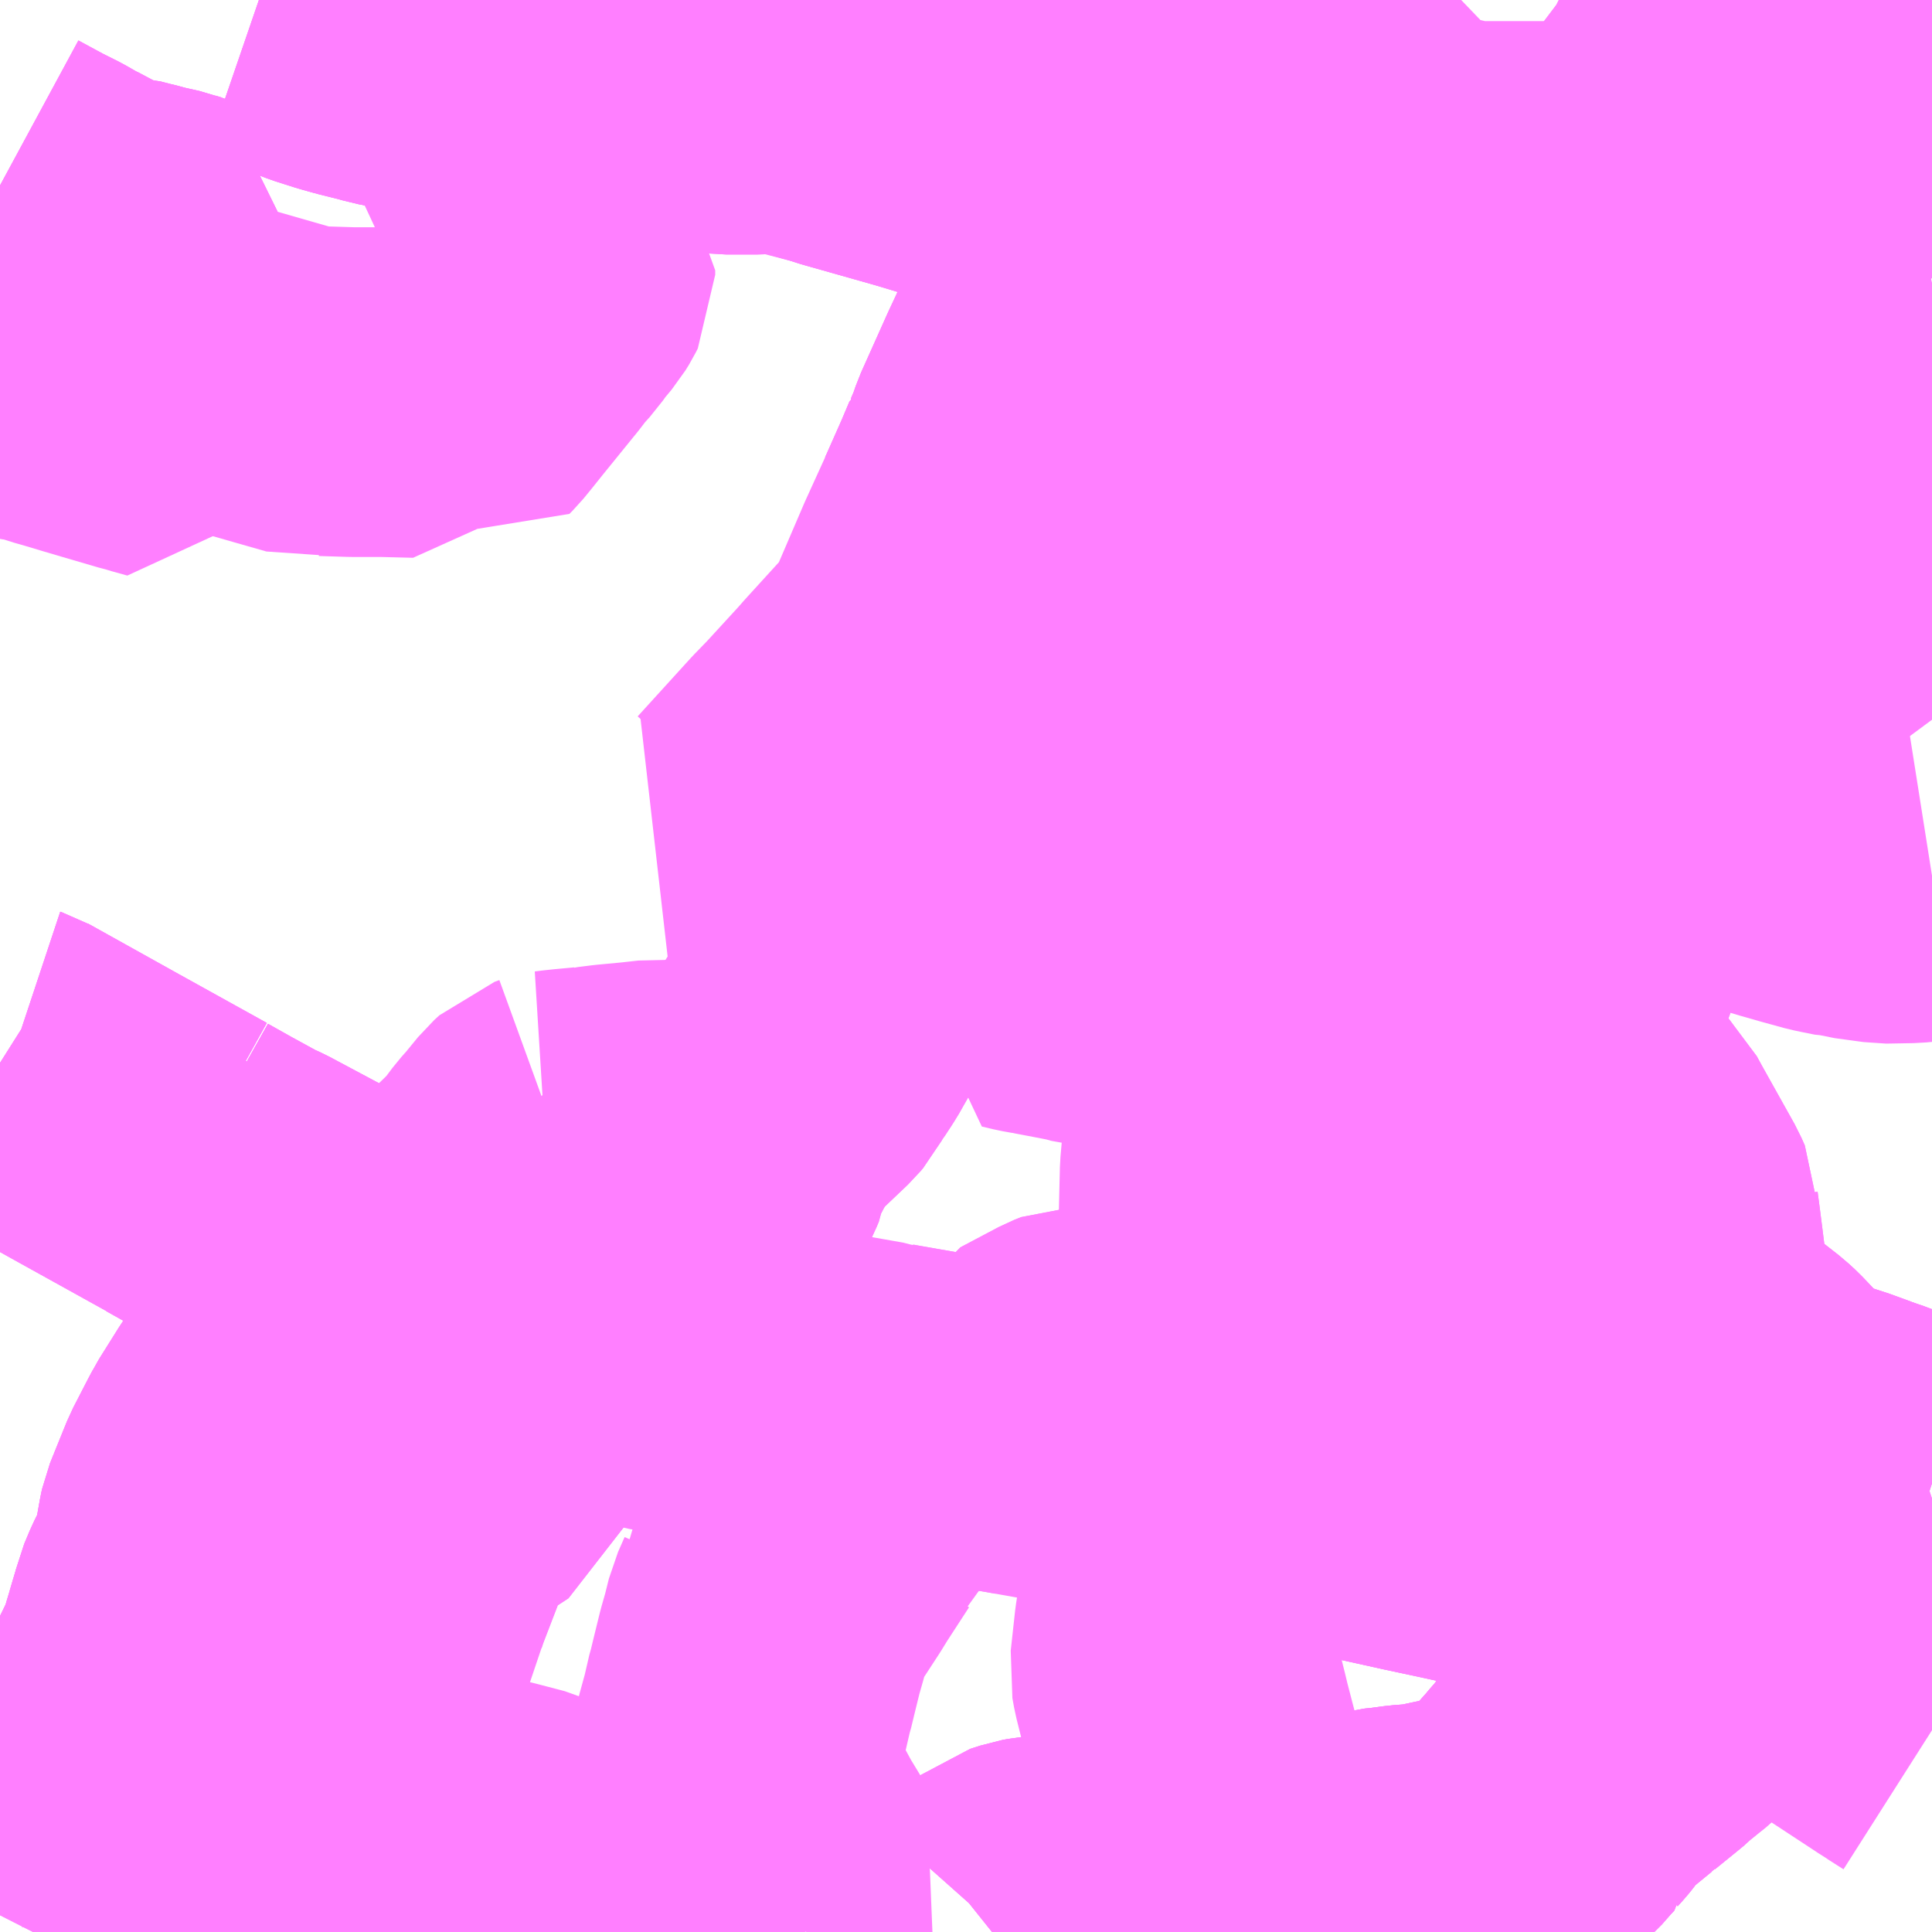 <?xml version="1.0" encoding="UTF-8"?>
<svg  xmlns="http://www.w3.org/2000/svg" xmlns:xlink="http://www.w3.org/1999/xlink" xmlns:go="http://purl.org/svgmap/profile" property="N07_001,N07_002,N07_003,N07_004,N07_005,N07_006,N07_007" viewBox="13702.148 -3673.828 4.395 4.395" go:dataArea="13702.1484375 -3673.828125 4.39453125 4.39453125" >
<globalCoordinateSystem srsName="http://purl.org/crs/84" transform="matrix(100.0,0.0,0.0,-100.0,0.0,0.0)" />
<defs>
 <g id="p0" >
  <circle cx="0.0" cy="0.0" r="3" stroke="green" stroke-width="0.75" vector-effect="non-scaling-stroke" />
 </g>
</defs>
<g fill="none" fill-rule="evenodd" stroke="#FF00FF" stroke-width="0.75" opacity="0.5" vector-effect="non-scaling-stroke" stroke-linejoin="bevel" >
<path content="1,JR東海バス（株）,北陸ドリーム名古屋号,1.5,1.5,1.5," xlink:title="1" d="M13705.694,-3673.828L13705.696,-3673.827L13705.737,-3673.796L13705.775,-3673.77L13705.796,-3673.754L13705.808,-3673.745L13705.837,-3673.723L13705.863,-3673.706L13705.891,-3673.684L13705.926,-3673.659L13705.931,-3673.655L13705.945,-3673.644L13705.964,-3673.63L13706.052,-3673.563L13706.095,-3673.532L13706.164,-3673.48L13706.231,-3673.428L13706.242,-3673.42L13706.33,-3673.356L13706.342,-3673.348L13706.382,-3673.318L13706.442,-3673.271L13706.472,-3673.248L13706.503,-3673.225L13706.54,-3673.199L13706.543,-3673.197"/>
<path content="1,加越能鉄道（株）,高岡駅前～富山空港,7.0,7.0,7.0," xlink:title="1" d="M13702.148,-3671.41L13702.167,-3671.398L13702.17,-3671.397L13702.362,-3671.29L13702.371,-3671.285L13702.573,-3671.173L13702.574,-3671.173L13702.574,-3671.172L13702.631,-3671.14L13702.695,-3671.105L13702.701,-3671.102L13702.721,-3671.093L13702.794,-3671.054L13702.871,-3671.013L13702.879,-3671.009L13702.908,-3670.995L13702.97,-3670.962L13702.975,-3670.959L13702.98,-3670.957L13703.024,-3670.937L13703.078,-3670.912L13703.099,-3670.903L13703.233,-3670.851L13703.295,-3670.827L13703.351,-3670.808L13703.357,-3670.806L13703.363,-3670.804L13703.368,-3670.802L13703.374,-3670.8L13703.412,-3670.787L13703.549,-3670.745L13703.609,-3670.729L13703.646,-3670.719L13703.806,-3670.69L13703.847,-3670.683L13703.995,-3670.657L13704.137,-3670.632L13704.14,-3670.631L13704.144,-3670.631L13704.148,-3670.63L13704.152,-3670.629L13704.162,-3670.627L13704.477,-3670.572L13704.488,-3670.57L13704.778,-3670.518L13704.785,-3670.516L13704.791,-3670.515L13704.877,-3670.499L13704.899,-3670.495L13704.913,-3670.493L13704.955,-3670.485L13704.977,-3670.482L13704.98,-3670.481L13704.982,-3670.48L13705.033,-3670.47L13705.09,-3670.459L13705.15,-3670.447L13705.235,-3670.428L13705.375,-3670.397L13705.473,-3670.376L13705.554,-3670.358L13705.737,-3670.316L13705.75,-3670.312L13705.755,-3670.311L13705.761,-3670.309L13705.767,-3670.308L13705.77,-3670.307L13705.803,-3670.299L13705.844,-3670.288L13705.848,-3670.287L13705.876,-3670.277L13705.923,-3670.261L13705.969,-3670.241L13706.043,-3670.21L13706.106,-3670.179L13706.145,-3670.154L13706.15,-3670.15L13706.155,-3670.147L13706.16,-3670.144L13706.164,-3670.141L13706.218,-3670.106L13706.246,-3670.088L13706.334,-3670.029L13706.388,-3669.993L13706.487,-3669.928L13706.493,-3669.924L13706.498,-3669.921L13706.506,-3669.916L13706.51,-3669.913L13706.543,-3669.892"/>
<path content="1,富山地方鉄道（株）,高岡駅前10,18.5,14.5,14.5," xlink:title="1" d="M13705.694,-3673.828L13705.696,-3673.827L13705.737,-3673.796L13705.775,-3673.77L13705.796,-3673.754L13705.808,-3673.745L13705.837,-3673.723L13705.863,-3673.706L13705.891,-3673.684L13705.926,-3673.659L13705.931,-3673.655L13705.945,-3673.644L13705.964,-3673.63L13706.052,-3673.563L13706.095,-3673.532L13706.164,-3673.48L13706.231,-3673.428L13706.242,-3673.42L13706.33,-3673.356L13706.342,-3673.348L13706.382,-3673.318L13706.442,-3673.271L13706.472,-3673.248L13706.503,-3673.225L13706.54,-3673.199L13706.543,-3673.197"/>
<path content="1,海王交通（株）,小杉路線（新湊・大島・小杉線）,4.0,4.0,4.0," xlink:title="1" d="M13706.543,-3673.689L13706.468,-3673.647L13706.461,-3673.644L13706.408,-3673.615L13706.384,-3673.6L13706.342,-3673.579L13706.312,-3673.561L13706.205,-3673.503L13706.179,-3673.487L13706.164,-3673.48L13706.163,-3673.48L13706.231,-3673.428L13706.242,-3673.42L13706.33,-3673.356L13706.342,-3673.348L13706.382,-3673.318L13706.442,-3673.271L13706.472,-3673.248L13706.503,-3673.225L13706.54,-3673.199L13706.543,-3673.197M13706.543,-3673.185L13706.535,-3673.183L13706.516,-3673.177L13706.493,-3673.169L13706.464,-3673.161L13706.361,-3673.131L13706.344,-3673.127L13706.279,-3673.109L13706.252,-3673.1L13706.221,-3673.09L13706.17,-3673.073L13706.167,-3673.072L13706.154,-3673.067L13706.117,-3673.054L13706.112,-3673.052L13706.106,-3673.05L13706.102,-3673.048L13706.082,-3673.042L13706.064,-3673.032L13706.038,-3673.006L13706.026,-3672.992L13706.019,-3672.974L13706.013,-3672.941L13706.01,-3672.923L13706.005,-3672.894L13706.003,-3672.885L13705.992,-3672.82L13705.987,-3672.807L13706.057,-3672.771L13706.079,-3672.759L13706.105,-3672.745L13706.191,-3672.699L13706.201,-3672.693L13706.239,-3672.674L13706.265,-3672.66L13706.273,-3672.655L13706.289,-3672.647L13706.381,-3672.598L13706.384,-3672.596L13706.461,-3672.555L13706.465,-3672.553L13706.475,-3672.548L13706.501,-3672.534L13706.528,-3672.519L13706.543,-3672.512"/>
<path content="3,加越能鉄道（株）,イオンモール高岡・済生会病院・泉ヶ丘方面,49.0,52.5,52.5," xlink:title="3" d="M13702.148,-3671.41L13702.167,-3671.398L13702.17,-3671.397L13702.362,-3671.29L13702.371,-3671.285L13702.573,-3671.173L13702.574,-3671.173L13702.574,-3671.172L13702.631,-3671.14L13702.695,-3671.105L13702.701,-3671.102L13702.721,-3671.093L13702.794,-3671.054L13702.871,-3671.013L13702.879,-3671.009L13702.908,-3670.995L13702.97,-3670.962L13702.918,-3670.881L13702.908,-3670.867L13702.901,-3670.851L13702.89,-3670.822L13702.871,-3670.783L13702.855,-3670.755L13702.79,-3670.68L13702.782,-3670.67L13702.759,-3670.64L13702.743,-3670.619L13702.736,-3670.609L13702.691,-3670.537L13702.69,-3670.535L13702.681,-3670.518L13702.648,-3670.454L13702.618,-3670.38L13702.61,-3670.36L13702.608,-3670.351L13702.6,-3670.306L13702.598,-3670.3L13702.596,-3670.26L13702.589,-3670.251L13702.582,-3670.238L13702.576,-3670.23L13702.562,-3670.202L13702.549,-3670.171L13702.545,-3670.154L13702.543,-3670.148L13702.537,-3670.128L13702.524,-3670.084L13702.516,-3670.056L13702.514,-3670.051L13702.512,-3670.044L13702.499,-3670.016L13702.48,-3669.977L13702.444,-3669.898L13702.435,-3669.88L13702.421,-3669.849L13702.383,-3669.77L13702.374,-3669.75L13702.372,-3669.746L13702.357,-3669.714L13702.355,-3669.712L13702.344,-3669.691L13702.341,-3669.683L13702.316,-3669.632L13702.314,-3669.626L13702.312,-3669.625L13702.302,-3669.604L13702.282,-3669.558L13702.25,-3669.491L13702.25,-3669.491L13702.221,-3669.434"/>
<path content="3,加越能鉄道（株）,イオンモール高岡・済生会病院・泉ヶ丘方面,49.0,52.5,52.5," xlink:title="3" d="M13702.148,-3673.406L13702.209,-3673.373L13702.249,-3673.353L13702.282,-3673.334L13702.287,-3673.332L13702.351,-3673.298L13702.357,-3673.295L13702.361,-3673.293L13702.412,-3673.28L13702.416,-3673.28L13702.418,-3673.28L13702.445,-3673.273L13702.462,-3673.269L13702.475,-3673.265L13702.493,-3673.261L13702.52,-3673.255L13702.528,-3673.252L13702.541,-3673.248L13702.522,-3673.197L13702.466,-3673.046L13702.556,-3673.022"/>
<path content="3,加越能鉄道（株）,中田町各線,4.8,4.5,4.5," xlink:title="3" d="M13704.404,-3669.434L13704.409,-3669.438L13704.415,-3669.443L13704.423,-3669.452L13704.449,-3669.477L13704.468,-3669.492L13704.487,-3669.498L13704.496,-3669.501L13704.507,-3669.503L13704.579,-3669.51L13704.607,-3669.511L13704.639,-3669.514L13704.64,-3669.514L13704.656,-3669.517L13704.695,-3669.522L13704.711,-3669.521L13704.742,-3669.521L13704.789,-3669.527L13704.805,-3669.531L13704.824,-3669.534L13704.827,-3669.535L13704.878,-3669.547L13704.921,-3669.558L13704.981,-3669.572L13704.993,-3669.572L13704.998,-3669.573L13705.036,-3669.574L13705.063,-3669.571L13705.108,-3669.568L13705.129,-3669.567L13705.157,-3669.565L13705.159,-3669.565L13705.162,-3669.564L13705.179,-3669.564L13705.202,-3669.563L13705.227,-3669.561L13705.257,-3669.561L13705.266,-3669.562L13705.288,-3669.568L13705.309,-3669.57L13705.346,-3669.575L13705.385,-3669.578L13705.404,-3669.581L13705.446,-3669.59L13705.478,-3669.596L13705.488,-3669.599L13705.535,-3669.618L13705.548,-3669.624L13705.578,-3669.639L13705.589,-3669.649L13705.615,-3669.669L13705.643,-3669.693L13705.646,-3669.697L13705.669,-3669.723L13705.682,-3669.737L13705.682,-3669.738L13705.687,-3669.744L13705.697,-3669.755L13705.706,-3669.766L13705.725,-3669.792L13705.729,-3669.798L13705.731,-3669.801L13705.738,-3669.809L13705.76,-3669.824L13705.804,-3669.86L13705.811,-3669.865L13705.813,-3669.867L13705.861,-3669.906L13705.878,-3669.92L13705.884,-3669.926L13705.911,-3669.948L13705.931,-3669.964L13705.935,-3669.968L13706.09,-3670.095L13706.109,-3670.11L13706.136,-3670.132L13706.143,-3670.137L13706.155,-3670.147L13706.166,-3670.157L13706.172,-3670.163L13706.218,-3670.201L13706.219,-3670.202L13706.342,-3670.302L13706.395,-3670.345L13706.413,-3670.363L13706.416,-3670.364L13706.418,-3670.367L13706.445,-3670.387L13706.471,-3670.399L13706.494,-3670.404L13706.54,-3670.418L13706.543,-3670.419M13706.543,-3670.454L13706.493,-3670.47L13706.448,-3670.486L13706.431,-3670.492L13706.415,-3670.497L13706.403,-3670.502L13706.391,-3670.506L13706.368,-3670.514L13706.366,-3670.515L13706.322,-3670.531L13706.291,-3670.541L13706.287,-3670.544L13706.282,-3670.545L13706.273,-3670.548L13706.236,-3670.562L13706.226,-3670.564L13706.222,-3670.567L13706.21,-3670.571L13706.2,-3670.576L13706.192,-3670.581L13706.168,-3670.607L13706.163,-3670.612L13706.133,-3670.644L13706.113,-3670.665L13706.1,-3670.677L13706.054,-3670.713L13706.011,-3670.746L13705.998,-3670.757L13705.966,-3670.783L13705.957,-3670.794L13705.946,-3670.815L13705.941,-3670.832L13705.929,-3670.927L13705.921,-3670.991L13705.916,-3671.03L13705.911,-3671.068L13705.911,-3671.07L13705.903,-3671.088L13705.827,-3671.224L13705.815,-3671.246L13705.811,-3671.25L13705.802,-3671.259L13705.791,-3671.267L13705.772,-3671.277L13705.769,-3671.278L13705.684,-3671.3L13705.632,-3671.313L13705.571,-3671.33L13705.585,-3671.339L13705.608,-3671.374L13705.617,-3671.394L13705.629,-3671.419L13705.647,-3671.461L13705.713,-3671.61L13705.727,-3671.641L13705.738,-3671.665L13705.762,-3671.746L13705.791,-3671.846L13705.798,-3671.873L13705.806,-3671.897L13705.819,-3671.945L13705.822,-3671.994L13705.833,-3672.186L13705.836,-3672.213L13705.838,-3672.225L13705.841,-3672.237L13705.843,-3672.239L13705.853,-3672.283L13705.862,-3672.315L13705.866,-3672.328L13705.809,-3672.336L13705.803,-3672.336L13705.778,-3672.339L13705.77,-3672.341L13705.757,-3672.342L13705.734,-3672.345L13705.688,-3672.351L13705.68,-3672.352L13705.666,-3672.354L13705.608,-3672.361L13705.591,-3672.364L13705.556,-3672.368L13705.551,-3672.369L13705.532,-3672.372L13705.48,-3672.378L13705.46,-3672.381L13705.421,-3672.386L13705.426,-3672.394L13705.442,-3672.443L13705.461,-3672.525L13705.462,-3672.527L13705.406,-3672.536L13705.365,-3672.543L13705.35,-3672.546L13705.345,-3672.547L13705.343,-3672.547L13705.338,-3672.546L13705.293,-3672.553L13705.282,-3672.556L13705.278,-3672.556L13705.276,-3672.557L13705.261,-3672.56L13705.249,-3672.562L13705.237,-3672.564L13705.236,-3672.565L13705.194,-3672.572L13705.187,-3672.429L13705.141,-3672.437L13705.136,-3672.437L13705.111,-3672.445L13705.06,-3672.453L13704.995,-3672.463L13704.931,-3672.474L13704.921,-3672.476L13704.904,-3672.481"/>
<path content="3,加越能鉄道（株）,中田町各線,4.8,4.5,4.5," xlink:title="3" d="M13702.561,-3669.434L13702.568,-3669.44L13702.573,-3669.444L13702.573,-3669.445L13702.575,-3669.446L13702.58,-3669.449L13702.62,-3669.481L13702.644,-3669.498L13702.667,-3669.516L13702.707,-3669.545L13702.712,-3669.548L13702.755,-3669.579L13702.761,-3669.583L13702.789,-3669.601L13702.794,-3669.604L13702.823,-3669.627L13702.842,-3669.66L13702.864,-3669.7L13702.874,-3669.723L13702.879,-3669.74L13702.883,-3669.751L13702.885,-3669.782L13702.886,-3669.812L13702.887,-3669.831L13702.893,-3669.865L13702.91,-3669.916L13702.94,-3669.983L13702.952,-3670.007L13702.971,-3670.046L13702.976,-3670.055L13703.03,-3670.215L13703.08,-3670.345L13703.081,-3670.354L13703.089,-3670.381L13703.092,-3670.392L13703.094,-3670.398L13703.1,-3670.409L13703.115,-3670.423L13703.123,-3670.429L13703.151,-3670.447L13703.175,-3670.465L13703.193,-3670.479L13703.21,-3670.489L13703.236,-3670.506L13703.247,-3670.538L13703.256,-3670.557L13703.268,-3670.584L13703.273,-3670.597L13703.317,-3670.7L13703.318,-3670.701L13703.321,-3670.707L13703.327,-3670.723L13703.341,-3670.756L13703.355,-3670.785L13703.359,-3670.794L13703.363,-3670.804L13703.366,-3670.813L13703.378,-3670.841L13703.382,-3670.849L13703.388,-3670.864L13703.396,-3670.875L13703.402,-3670.883L13703.406,-3670.886L13703.427,-3670.904L13703.45,-3670.92L13703.466,-3670.93L13703.583,-3671.018L13703.585,-3671.02L13703.612,-3671.04L13703.624,-3671.048L13703.703,-3671.107L13703.724,-3671.124L13703.743,-3671.137L13703.751,-3671.143L13703.773,-3671.16L13703.774,-3671.161L13703.792,-3671.173L13703.796,-3671.181L13703.801,-3671.193L13703.803,-3671.207L13703.81,-3671.223L13703.816,-3671.234L13703.826,-3671.25L13703.831,-3671.262L13703.839,-3671.276L13703.844,-3671.286L13703.849,-3671.295L13703.858,-3671.307L13703.867,-3671.319L13703.875,-3671.329L13703.914,-3671.366L13703.955,-3671.405L13703.96,-3671.411L13703.974,-3671.437L13703.983,-3671.448L13704.003,-3671.479L13704.016,-3671.502L13704.047,-3671.556L13704.081,-3671.607L13704.103,-3671.629L13704.119,-3671.643L13704.153,-3671.666L13704.175,-3671.677L13704.226,-3671.706L13704.279,-3671.736L13704.29,-3671.74L13704.291,-3671.741L13704.349,-3671.764L13704.415,-3671.797L13704.482,-3671.825L13704.504,-3671.836L13704.59,-3671.886L13704.602,-3671.905L13704.643,-3671.977L13704.674,-3672.021L13704.684,-3672.038L13704.694,-3672.056L13704.697,-3672.058L13704.741,-3672.132L13704.75,-3672.148L13704.758,-3672.165L13704.761,-3672.17L13704.788,-3672.225L13704.806,-3672.262L13704.837,-3672.324L13704.89,-3672.434L13704.897,-3672.449L13704.901,-3672.459L13704.904,-3672.481"/>
<path content="3,加越能鉄道（株）,中田町各線,4.8,4.5,4.5," xlink:title="3" d="M13702.148,-3671.41L13702.167,-3671.398L13702.17,-3671.397L13702.362,-3671.29L13702.371,-3671.285L13702.573,-3671.173L13702.574,-3671.173L13702.574,-3671.172L13702.631,-3671.14L13702.695,-3671.105L13702.701,-3671.102L13702.721,-3671.093L13702.794,-3671.054L13702.871,-3671.013L13702.879,-3671.009L13702.908,-3670.995L13702.97,-3670.962L13702.918,-3670.881L13702.908,-3670.867L13702.901,-3670.851L13702.89,-3670.822L13702.871,-3670.783L13702.855,-3670.755L13702.79,-3670.68L13702.782,-3670.67L13702.759,-3670.64L13702.743,-3670.619L13702.736,-3670.609L13702.691,-3670.537L13702.69,-3670.535L13702.681,-3670.518L13702.648,-3670.454L13702.618,-3670.38L13702.61,-3670.36L13702.608,-3670.351L13702.6,-3670.306L13702.598,-3670.3L13702.596,-3670.26L13702.589,-3670.251L13702.582,-3670.238L13702.576,-3670.23L13702.562,-3670.202L13702.549,-3670.171L13702.545,-3670.154L13702.543,-3670.148L13702.537,-3670.128L13702.53,-3670.104L13702.529,-3670.103L13702.528,-3670.095L13702.524,-3670.084L13702.516,-3670.056L13702.514,-3670.051L13702.512,-3670.044L13702.499,-3670.016L13702.48,-3669.977L13702.444,-3669.898L13702.435,-3669.88L13702.421,-3669.849L13702.383,-3669.77L13702.374,-3669.75L13702.372,-3669.746L13702.357,-3669.714L13702.355,-3669.712L13702.344,-3669.691L13702.341,-3669.683L13702.316,-3669.632L13702.314,-3669.626L13702.312,-3669.625L13702.302,-3669.604L13702.282,-3669.558L13702.25,-3669.491L13702.25,-3669.491L13702.221,-3669.434"/>
<path content="3,加越能鉄道（株）,中田町各線,4.8,4.5,4.5," xlink:title="3" d="M13704.904,-3672.481L13704.902,-3672.498L13704.9,-3672.525L13704.898,-3672.546L13704.897,-3672.553L13704.892,-3672.599L13704.895,-3672.659L13704.895,-3672.711L13704.89,-3672.74L13704.891,-3672.802L13704.893,-3672.946L13704.892,-3672.95L13704.894,-3673.007L13704.894,-3673.026L13704.894,-3673.063L13704.89,-3673.128L13704.875,-3673.274L13704.874,-3673.278L13704.873,-3673.287L13704.872,-3673.297L13704.872,-3673.3L13704.878,-3673.328L13704.881,-3673.338L13704.892,-3673.378L13704.895,-3673.389L13704.896,-3673.393L13704.91,-3673.457L13704.915,-3673.5L13704.916,-3673.528L13704.912,-3673.602L13704.91,-3673.651L13704.924,-3673.712L13704.926,-3673.723L13704.929,-3673.742L13704.932,-3673.774L13704.939,-3673.824L13704.939,-3673.828"/>
<path content="3,加越能鉄道（株）,中田町各線,4.8,4.5,4.5," xlink:title="3" d="M13702.239,-3672.968L13702.251,-3672.947"/>
<path content="3,加越能鉄道（株）,中田町各線,4.8,4.5,4.5," xlink:title="3" d="M13702.239,-3672.968L13702.209,-3672.972L13702.175,-3672.978L13702.148,-3672.981"/>
<path content="3,加越能鉄道（株）,中田町各線,4.8,4.5,4.5," xlink:title="3" d="M13702.148,-3673.406L13702.209,-3673.373L13702.249,-3673.353L13702.282,-3673.334L13702.287,-3673.332L13702.351,-3673.298L13702.357,-3673.295L13702.361,-3673.293L13702.412,-3673.28L13702.416,-3673.28L13702.418,-3673.28L13702.445,-3673.273L13702.462,-3673.269L13702.475,-3673.265L13702.493,-3673.261L13702.52,-3673.255L13702.528,-3673.252L13702.541,-3673.248L13702.522,-3673.197L13702.466,-3673.046L13702.556,-3673.022L13702.594,-3673.008L13702.578,-3672.971L13702.574,-3672.963L13702.545,-3672.895L13702.538,-3672.88L13702.502,-3672.89L13702.49,-3672.894L13702.477,-3672.897L13702.395,-3672.921L13702.351,-3672.934L13702.301,-3672.949L13702.293,-3672.951L13702.274,-3672.957L13702.262,-3672.959L13702.239,-3672.968"/>
<path content="3,加越能鉄道（株）,中田町各線,4.8,4.5,4.5," xlink:title="3" d="M13702.737,-3673.828L13702.772,-3673.816L13702.841,-3673.79L13702.862,-3673.783L13702.888,-3673.773L13702.932,-3673.759L13702.964,-3673.75L13703.004,-3673.74L13703.013,-3673.738L13703.033,-3673.732L13703.049,-3673.729L13703.055,-3673.727L13703.076,-3673.723L13703.105,-3673.718L13703.116,-3673.717L13703.129,-3673.715L13703.137,-3673.714L13703.149,-3673.711L13703.252,-3673.702L13703.278,-3673.699L13703.333,-3673.694L13703.381,-3673.689L13703.443,-3673.684L13703.458,-3673.682L13703.498,-3673.674L13703.538,-3673.667L13703.575,-3673.659L13703.59,-3673.657L13703.602,-3673.654L13703.635,-3673.648L13703.642,-3673.648L13703.71,-3673.636L13703.75,-3673.63L13703.75,-3673.63L13703.801,-3673.624L13703.863,-3673.624L13703.869,-3673.624L13703.9,-3673.626L13703.947,-3673.622L13704.058,-3673.593L13704.072,-3673.588L13704.245,-3673.539L13704.534,-3673.452L13704.541,-3673.45L13704.587,-3673.44L13704.612,-3673.432L13704.637,-3673.424L13704.691,-3673.408L13704.667,-3673.307L13704.627,-3673.221L13704.621,-3673.207L13704.615,-3673.192L13704.609,-3673.178L13704.602,-3673.164L13704.572,-3673.092L13704.538,-3673.023L13704.509,-3672.961L13704.449,-3672.827L13704.439,-3672.798L13704.428,-3672.773L13704.428,-3672.77L13704.426,-3672.769L13704.407,-3672.724L13704.368,-3672.636L13704.493,-3672.599L13704.539,-3672.585L13704.558,-3672.579L13704.564,-3672.579L13704.598,-3672.569L13704.611,-3672.565L13704.653,-3672.553L13704.665,-3672.55L13704.702,-3672.539L13704.729,-3672.53L13704.755,-3672.523L13704.782,-3672.516L13704.803,-3672.51L13704.833,-3672.502L13704.835,-3672.501L13704.904,-3672.481"/>
<path content="3,加越能鉄道（株）,水戸田・太閤山経由富大付属病院線,9.5,5.5,5.5," xlink:title="3" d="M13704.404,-3669.434L13704.409,-3669.438L13704.415,-3669.443L13704.423,-3669.452L13704.449,-3669.477L13704.468,-3669.492L13704.487,-3669.498L13704.496,-3669.501L13704.507,-3669.503L13704.579,-3669.51L13704.607,-3669.511L13704.639,-3669.514L13704.64,-3669.514L13704.656,-3669.517L13704.695,-3669.522L13704.711,-3669.521L13704.742,-3669.521L13704.789,-3669.527L13704.805,-3669.531L13704.824,-3669.534L13704.827,-3669.535L13704.878,-3669.547L13704.921,-3669.558L13704.981,-3669.572L13704.993,-3669.572L13704.998,-3669.573L13705.036,-3669.574L13705.063,-3669.571L13705.108,-3669.568L13705.129,-3669.567L13705.157,-3669.565L13705.159,-3669.565L13705.162,-3669.564L13705.179,-3669.564L13705.202,-3669.563L13705.227,-3669.561L13705.257,-3669.561L13705.266,-3669.562L13705.288,-3669.568L13705.309,-3669.57L13705.346,-3669.575L13705.385,-3669.578L13705.404,-3669.581L13705.446,-3669.59L13705.478,-3669.596L13705.488,-3669.599L13705.535,-3669.618L13705.548,-3669.624L13705.578,-3669.639L13705.589,-3669.649L13705.615,-3669.669L13705.643,-3669.693L13705.646,-3669.697L13705.669,-3669.723L13705.682,-3669.737L13705.682,-3669.738L13705.687,-3669.744L13705.697,-3669.755L13705.706,-3669.766L13705.725,-3669.792L13705.729,-3669.798L13705.731,-3669.801L13705.738,-3669.809L13705.76,-3669.824L13705.804,-3669.86L13705.811,-3669.865L13705.813,-3669.867L13705.861,-3669.906L13705.878,-3669.92L13705.884,-3669.926L13705.911,-3669.948L13705.931,-3669.964L13705.935,-3669.968L13706.09,-3670.095L13706.109,-3670.11L13706.136,-3670.132L13706.143,-3670.137L13706.155,-3670.147L13706.166,-3670.157L13706.172,-3670.163L13706.218,-3670.201L13706.219,-3670.202L13706.342,-3670.302L13706.395,-3670.345L13706.413,-3670.363L13706.416,-3670.364L13706.418,-3670.367L13706.445,-3670.387L13706.471,-3670.399L13706.494,-3670.404L13706.54,-3670.418L13706.543,-3670.419"/>
<path content="3,加越能鉄道（株）,水戸田・太閤山経由富大付属病院線,9.5,5.5,5.5," xlink:title="3" d="M13702.737,-3673.828L13702.772,-3673.816L13702.841,-3673.79L13702.862,-3673.783L13702.888,-3673.773L13702.932,-3673.759L13702.964,-3673.75L13703.004,-3673.74L13703.013,-3673.738L13703.033,-3673.732L13703.049,-3673.729L13703.055,-3673.727L13703.076,-3673.723L13703.105,-3673.718L13703.116,-3673.717L13703.129,-3673.715L13703.137,-3673.714L13703.149,-3673.711L13703.252,-3673.702L13703.278,-3673.699L13703.333,-3673.694L13703.381,-3673.689L13703.443,-3673.684L13703.458,-3673.682L13703.498,-3673.674L13703.538,-3673.667L13703.575,-3673.659L13703.59,-3673.657L13703.602,-3673.654L13703.635,-3673.648L13703.642,-3673.648L13703.71,-3673.636L13703.75,-3673.63L13703.75,-3673.63L13703.801,-3673.624L13703.863,-3673.624L13703.869,-3673.624L13703.9,-3673.626L13703.928,-3673.624L13703.947,-3673.622L13703.958,-3673.621L13704.058,-3673.593L13704.072,-3673.588L13704.245,-3673.539L13704.534,-3673.452L13704.541,-3673.45L13704.587,-3673.44L13704.612,-3673.432L13704.637,-3673.424L13704.691,-3673.408L13704.667,-3673.307L13704.627,-3673.221L13704.621,-3673.207L13704.615,-3673.192L13704.609,-3673.178L13704.602,-3673.164L13704.572,-3673.092L13704.538,-3673.023L13704.509,-3672.961L13704.449,-3672.827L13704.439,-3672.798L13704.428,-3672.773L13704.428,-3672.77L13704.426,-3672.769L13704.407,-3672.724L13704.368,-3672.636L13704.493,-3672.599L13704.539,-3672.585L13704.558,-3672.579L13704.564,-3672.579L13704.598,-3672.569L13704.611,-3672.565L13704.653,-3672.553L13704.665,-3672.55L13704.702,-3672.539L13704.729,-3672.53L13704.755,-3672.523L13704.782,-3672.516L13704.803,-3672.51L13704.833,-3672.502L13704.835,-3672.501L13704.904,-3672.481L13704.921,-3672.476L13704.931,-3672.474L13704.995,-3672.463L13705.06,-3672.453L13705.111,-3672.445L13705.136,-3672.437L13705.141,-3672.437L13705.187,-3672.429L13705.194,-3672.572L13705.236,-3672.565L13705.237,-3672.564L13705.249,-3672.562L13705.261,-3672.56L13705.276,-3672.557L13705.278,-3672.556L13705.282,-3672.556L13705.293,-3672.553L13705.338,-3672.546L13705.343,-3672.547L13705.406,-3672.536L13705.461,-3672.525L13705.442,-3672.443L13705.421,-3672.386L13705.46,-3672.381L13705.48,-3672.378L13705.532,-3672.372L13705.551,-3672.369L13705.556,-3672.368L13705.591,-3672.364L13705.608,-3672.361L13705.666,-3672.354L13705.68,-3672.352L13705.688,-3672.351L13705.734,-3672.345L13705.757,-3672.342L13705.77,-3672.341L13705.778,-3672.339L13705.803,-3672.336L13705.809,-3672.336L13705.866,-3672.328L13705.862,-3672.315L13705.853,-3672.283L13705.843,-3672.239L13705.841,-3672.237L13705.838,-3672.225L13705.836,-3672.213L13705.833,-3672.186L13705.822,-3671.994L13705.819,-3671.945L13705.806,-3671.897L13705.798,-3671.873L13705.791,-3671.846L13705.762,-3671.746L13705.738,-3671.665L13705.727,-3671.641L13705.713,-3671.61L13705.647,-3671.461L13705.629,-3671.419L13705.617,-3671.394L13705.608,-3671.374L13705.585,-3671.339L13705.571,-3671.33L13705.632,-3671.313L13705.684,-3671.3L13705.769,-3671.278L13705.772,-3671.277L13705.791,-3671.267L13705.802,-3671.259L13705.811,-3671.25L13705.815,-3671.246L13705.827,-3671.224L13705.903,-3671.088L13705.911,-3671.07L13705.911,-3671.068L13705.916,-3671.03L13705.921,-3670.991L13705.929,-3670.927L13705.941,-3670.832L13705.946,-3670.815L13705.957,-3670.794L13705.966,-3670.783L13705.998,-3670.757L13706.011,-3670.746L13706.054,-3670.713L13706.1,-3670.677L13706.113,-3670.665L13706.133,-3670.644L13706.163,-3670.612L13706.168,-3670.607L13706.192,-3670.581L13706.2,-3670.576L13706.21,-3670.571L13706.222,-3670.567L13706.226,-3670.564L13706.236,-3670.562L13706.273,-3670.548L13706.282,-3670.545L13706.287,-3670.544L13706.291,-3670.541L13706.322,-3670.531L13706.366,-3670.515L13706.368,-3670.514L13706.391,-3670.506L13706.403,-3670.502L13706.415,-3670.497L13706.448,-3670.486L13706.493,-3670.47L13706.543,-3670.454"/>
<path content="3,加越能鉄道（株）,蓮花寺・出来田循環線,1.5,1.0,1.0," xlink:title="3" d="M13702.148,-3673.406L13702.209,-3673.373L13702.249,-3673.353L13702.282,-3673.334L13702.287,-3673.332L13702.351,-3673.298L13702.357,-3673.295L13702.361,-3673.293L13702.412,-3673.28L13702.416,-3673.28L13702.418,-3673.28L13702.445,-3673.273L13702.462,-3673.269L13702.475,-3673.265L13702.493,-3673.261L13702.52,-3673.255L13702.528,-3673.252L13702.541,-3673.248L13702.522,-3673.197L13702.466,-3673.046L13702.556,-3673.022L13702.665,-3672.989L13702.787,-3672.954L13702.801,-3672.95L13702.857,-3672.934L13702.885,-3672.938L13702.949,-3672.936L13703.017,-3672.936L13703.097,-3672.934L13703.113,-3672.953L13703.166,-3672.93L13703.178,-3672.924L13703.185,-3672.931L13703.203,-3672.953L13703.227,-3672.983L13703.3,-3673.073L13703.305,-3673.079L13703.328,-3673.109L13703.349,-3673.132L13703.363,-3673.152L13703.388,-3673.182L13703.396,-3673.195L13703.4,-3673.203L13703.4,-3673.213L13703.395,-3673.219L13703.378,-3673.23L13703.36,-3673.238L13703.333,-3673.249L13703.352,-3673.308L13703.359,-3673.335L13703.367,-3673.361L13703.371,-3673.374L13703.38,-3673.406L13703.384,-3673.416L13703.396,-3673.46L13703.426,-3673.568L13703.428,-3673.572L13703.428,-3673.574L13703.451,-3673.657L13703.457,-3673.674L13703.458,-3673.682L13703.443,-3673.684L13703.381,-3673.689L13703.333,-3673.694L13703.278,-3673.699L13703.252,-3673.702L13703.149,-3673.711L13703.137,-3673.714L13703.129,-3673.715L13703.116,-3673.717L13703.105,-3673.718L13703.076,-3673.723L13703.055,-3673.727L13703.049,-3673.729L13703.033,-3673.732L13703.013,-3673.738L13703.004,-3673.74L13702.964,-3673.75L13702.932,-3673.759L13702.888,-3673.773L13702.862,-3673.783L13702.841,-3673.79L13702.772,-3673.816L13702.737,-3673.828"/>
<path content="3,射水市,大島・小杉経由大門線,5.8,2.5,2.5," xlink:title="3" d="M13706.543,-3672.512L13706.528,-3672.519L13706.501,-3672.534L13706.475,-3672.548L13706.381,-3672.598L13706.289,-3672.647L13706.273,-3672.655L13706.265,-3672.66L13706.239,-3672.674L13706.201,-3672.693L13706.191,-3672.699L13706.105,-3672.745L13706.079,-3672.759L13706.057,-3672.771L13705.987,-3672.807L13705.938,-3672.834L13705.898,-3672.855L13705.832,-3672.89L13705.824,-3672.895L13705.803,-3672.907L13705.782,-3672.918L13705.766,-3672.927L13705.749,-3672.937L13705.717,-3672.953L13705.691,-3672.967"/>
<path content="3,射水市,大島・小杉経由大門線,5.8,2.5,2.5," xlink:title="3" d="M13705.462,-3673.41L13705.452,-3673.381L13705.443,-3673.371L13705.432,-3673.364L13705.425,-3673.359L13705.403,-3673.357L13705.383,-3673.357L13705.325,-3673.371L13705.317,-3673.372L13705.271,-3673.382L13705.262,-3673.384L13705.255,-3673.386L13705.198,-3673.402L13705.196,-3673.402L13705.159,-3673.411L13705.147,-3673.415L13705.127,-3673.42L13705.096,-3673.429L13705.013,-3673.446L13704.985,-3673.451L13704.976,-3673.453L13704.955,-3673.455L13704.91,-3673.457L13704.915,-3673.5L13704.916,-3673.528L13704.912,-3673.602L13704.91,-3673.651L13704.924,-3673.712L13704.932,-3673.774L13704.939,-3673.828"/>
<path content="3,射水市,大島・小杉経由大門線,5.8,2.5,2.5," xlink:title="3" d="M13706.082,-3673.828L13706.14,-3673.785L13706.154,-3673.774L13706.269,-3673.687L13706.315,-3673.652L13706.34,-3673.634L13706.384,-3673.6L13706.342,-3673.579L13706.312,-3673.561L13706.205,-3673.503L13706.179,-3673.487L13706.164,-3673.48L13706.231,-3673.428L13706.242,-3673.42L13706.33,-3673.356L13706.342,-3673.348L13706.382,-3673.318L13706.442,-3673.271L13706.472,-3673.248L13706.503,-3673.225L13706.54,-3673.199L13706.543,-3673.197"/>
<path content="3,射水市,小杉駅・水戸田経由枇杷首線,2.8,2.0,2.0," xlink:title="3" d="M13704.977,-3670.482L13704.955,-3670.485L13704.913,-3670.493L13704.899,-3670.495L13704.877,-3670.499L13704.791,-3670.515L13704.802,-3670.554L13704.835,-3670.672"/>
<path content="3,射水市,小杉駅・水戸田経由枇杷首線,2.8,2.0,2.0," xlink:title="3" d="M13704.506,-3670.655L13704.508,-3670.659L13704.595,-3670.705L13704.61,-3670.711L13704.63,-3670.711L13704.723,-3670.693L13704.818,-3670.674L13704.835,-3670.672"/>
<path content="3,射水市,小杉駅・水戸田経由枇杷首線,2.8,2.0,2.0," xlink:title="3" d="M13704.835,-3670.672L13704.866,-3670.768L13704.91,-3670.927L13704.93,-3670.922L13704.988,-3670.912L13704.996,-3670.91L13705.054,-3670.9L13705.048,-3670.867L13705.03,-3670.792L13705.028,-3670.779L13705.021,-3670.752L13705.04,-3670.748L13705.126,-3670.733"/>
<path content="3,射水市,小杉駅・水戸田経由枇杷首線,2.8,2.0,2.0," xlink:title="3" d="M13705.126,-3670.733L13705.1,-3670.68L13705.065,-3670.618L13705.038,-3670.576L13704.998,-3670.518L13704.985,-3670.498L13704.977,-3670.482"/>
<path content="3,射水市,小杉駅・水戸田経由枇杷首線,2.8,2.0,2.0," xlink:title="3" d="M13705.126,-3670.733L13705.143,-3670.77L13705.208,-3670.909L13705.316,-3671.145L13705.325,-3671.168L13705.341,-3671.211L13705.35,-3671.213L13705.368,-3671.217L13705.383,-3671.223L13705.399,-3671.232L13705.415,-3671.245L13705.445,-3671.263L13705.469,-3671.276L13705.517,-3671.302L13705.527,-3671.308L13705.571,-3671.33L13705.548,-3671.385L13705.527,-3671.428L13705.504,-3671.464L13705.474,-3671.504L13705.46,-3671.52L13705.441,-3671.56L13705.437,-3671.57L13705.434,-3671.575L13705.419,-3671.602L13705.36,-3671.75L13705.339,-3671.799L13705.318,-3671.848L13705.316,-3671.852L13705.272,-3671.952L13705.262,-3671.976L13705.234,-3672.037L13705.216,-3672.078L13705.208,-3672.106L13705.206,-3672.119L13705.204,-3672.137L13705.199,-3672.192L13705.187,-3672.376L13705.187,-3672.429"/>
<path content="3,射水市,小杉駅・水戸田経由枇杷首線,2.8,2.0,2.0," xlink:title="3" d="M13706.543,-3670.454L13706.493,-3670.47L13706.448,-3670.486L13706.415,-3670.497L13706.403,-3670.502L13706.391,-3670.506L13706.368,-3670.514L13706.366,-3670.515L13706.322,-3670.531L13706.291,-3670.541L13706.287,-3670.544L13706.282,-3670.545L13706.273,-3670.548L13706.236,-3670.562L13706.226,-3670.564L13706.222,-3670.567L13706.21,-3670.571L13706.2,-3670.576L13706.192,-3670.581L13706.168,-3670.607L13706.163,-3670.612L13706.133,-3670.644L13706.113,-3670.665L13706.1,-3670.677L13706.054,-3670.713L13706.011,-3670.746L13705.998,-3670.757L13705.947,-3670.716L13705.916,-3670.68L13705.91,-3670.673L13705.882,-3670.638L13705.869,-3670.623L13705.829,-3670.573L13705.795,-3670.533L13705.773,-3670.497L13705.764,-3670.475L13705.762,-3670.457L13705.762,-3670.368L13705.762,-3670.356L13705.762,-3670.34L13705.762,-3670.325L13705.761,-3670.309L13705.755,-3670.311L13705.75,-3670.312L13705.737,-3670.316L13705.554,-3670.358L13705.473,-3670.376L13705.375,-3670.397L13705.235,-3670.428L13705.15,-3670.447L13705.09,-3670.459L13705.033,-3670.47L13704.982,-3670.48L13704.98,-3670.481L13704.977,-3670.482"/>
<path content="3,射水市,小杉駅・水戸田経由枇杷首線,2.8,2.0,2.0," xlink:title="3" d="M13705.432,-3672.359L13705.421,-3672.386"/>
<path content="3,射水市,小杉駅・水戸田経由枇杷首線,2.8,2.0,2.0," xlink:title="3" d="M13705.421,-3672.386L13705.46,-3672.381L13705.48,-3672.378L13705.532,-3672.372L13705.551,-3672.369L13705.556,-3672.368L13705.591,-3672.364L13705.608,-3672.361L13705.666,-3672.354L13705.68,-3672.352L13705.688,-3672.351L13705.734,-3672.345L13705.757,-3672.342L13705.77,-3672.341L13705.778,-3672.339L13705.803,-3672.336L13705.809,-3672.336L13705.866,-3672.328L13705.962,-3672.315L13705.966,-3672.315L13706.084,-3672.3L13706.098,-3672.297L13706.133,-3672.294L13706.138,-3672.293L13706.18,-3672.287L13706.192,-3672.285L13706.202,-3672.284L13706.204,-3672.294L13706.219,-3672.368L13706.223,-3672.388L13706.224,-3672.392L13706.236,-3672.44L13706.256,-3672.517L13706.258,-3672.526L13706.265,-3672.555L13706.289,-3672.647L13706.273,-3672.655L13706.265,-3672.66L13706.239,-3672.674L13706.201,-3672.693L13706.191,-3672.699L13706.105,-3672.745L13706.079,-3672.759L13706.057,-3672.771L13705.987,-3672.807L13705.938,-3672.834L13705.898,-3672.855L13705.832,-3672.89L13705.824,-3672.895L13705.803,-3672.907L13705.782,-3672.918L13705.766,-3672.927L13705.749,-3672.937L13705.717,-3672.953L13705.691,-3672.967"/>
<path content="3,射水市,小杉駅・水戸田経由枇杷首線,2.8,2.0,2.0," xlink:title="3" d="M13705.187,-3672.429L13705.257,-3672.416L13705.264,-3672.414L13705.306,-3672.406L13705.334,-3672.4L13705.382,-3672.391L13705.421,-3672.386"/>
<path content="3,射水市,小杉駅・水戸田経由枇杷首線,2.8,2.0,2.0," xlink:title="3" d="M13705.187,-3672.429L13705.194,-3672.572L13705.19,-3672.814L13705.191,-3672.954L13705.228,-3673.058L13705.315,-3673.177"/>
<path content="3,射水市,小杉駅・水戸田経由枇杷首線,2.8,2.0,2.0," xlink:title="3" d="M13705.315,-3673.177L13705.264,-3673.208L13705.255,-3673.213L13705.236,-3673.22L13705.228,-3673.224L13705.2,-3673.234L13705.198,-3673.234L13705.186,-3673.239L13705.164,-3673.246L13705.158,-3673.247L13705.146,-3673.25L13705.132,-3673.255L13705.076,-3673.271L13705.065,-3673.273L13705.038,-3673.282L13705.003,-3673.292L13704.998,-3673.293L13704.971,-3673.304L13704.947,-3673.313L13704.878,-3673.328L13704.881,-3673.338L13704.867,-3673.341L13704.818,-3673.355L13704.812,-3673.357L13704.813,-3673.361L13704.795,-3673.368L13704.719,-3673.401L13704.691,-3673.408L13704.637,-3673.424L13704.612,-3673.432L13704.587,-3673.44L13704.541,-3673.45L13704.534,-3673.452L13704.245,-3673.539L13704.072,-3673.588L13704.058,-3673.593L13703.958,-3673.621L13703.947,-3673.622"/>
<path content="3,射水市,小杉駅・水戸田経由枇杷首線,2.8,2.0,2.0," xlink:title="3" d="M13705.462,-3673.41L13705.452,-3673.381L13705.443,-3673.371L13705.432,-3673.364L13705.425,-3673.359L13705.421,-3673.35L13705.413,-3673.339L13705.408,-3673.329L13705.381,-3673.282L13705.369,-3673.248L13705.349,-3673.229L13705.343,-3673.222L13705.315,-3673.177"/>
<path content="3,射水市,新湊・大門線,11.0,7.0,7.0," xlink:title="3" d="M13706.543,-3673.689L13706.468,-3673.647L13706.461,-3673.644L13706.408,-3673.615L13706.384,-3673.6L13706.34,-3673.634L13706.315,-3673.652L13706.269,-3673.687L13706.154,-3673.774L13706.14,-3673.785L13706.14,-3673.785L13706.103,-3673.75L13706.086,-3673.735L13706.084,-3673.733L13706.055,-3673.706L13705.964,-3673.63L13706.052,-3673.563L13706.095,-3673.532L13706.164,-3673.48L13706.231,-3673.428L13706.242,-3673.42L13706.33,-3673.356L13706.342,-3673.348L13706.382,-3673.318L13706.442,-3673.271L13706.472,-3673.248L13706.503,-3673.225L13706.54,-3673.199L13706.543,-3673.197M13706.543,-3672.512L13706.528,-3672.519L13706.501,-3672.534L13706.475,-3672.548L13706.381,-3672.598L13706.289,-3672.647L13706.273,-3672.655L13706.265,-3672.66L13706.239,-3672.674L13706.201,-3672.693L13706.191,-3672.699L13706.105,-3672.745L13706.079,-3672.759L13706.057,-3672.771L13705.987,-3672.807L13705.938,-3672.834L13705.898,-3672.855L13705.832,-3672.89L13705.824,-3672.895L13705.803,-3672.907L13705.782,-3672.918L13705.766,-3672.927L13705.749,-3672.937L13705.717,-3672.953L13705.691,-3672.967L13705.682,-3672.974L13705.603,-3673.019L13705.555,-3673.047L13705.428,-3673.113L13705.389,-3673.136L13705.368,-3673.148L13705.355,-3673.154L13705.315,-3673.177L13705.343,-3673.222L13705.349,-3673.229L13705.369,-3673.248L13705.381,-3673.282L13705.408,-3673.329L13705.413,-3673.339L13705.421,-3673.35L13705.425,-3673.359L13705.432,-3673.364L13705.443,-3673.371L13705.452,-3673.381L13705.462,-3673.41"/>
<path content="3,射水市,新湊・越中大門駅線,7.0,5.0,5.0," xlink:title="3" d="M13705.472,-3673.828L13705.422,-3673.78L13705.422,-3673.766L13705.433,-3673.566L13705.378,-3673.564L13705.346,-3673.561L13705.322,-3673.556L13705.314,-3673.553L13705.299,-3673.544L13705.273,-3673.52L13705.265,-3673.511L13705.25,-3673.501L13705.236,-3673.494L13705.248,-3673.49L13705.288,-3673.468L13705.331,-3673.448L13705.357,-3673.437L13705.4,-3673.424L13705.462,-3673.41L13705.452,-3673.381L13705.443,-3673.371L13705.432,-3673.364L13705.425,-3673.359L13705.421,-3673.35L13705.413,-3673.339L13705.408,-3673.329L13705.381,-3673.282L13705.369,-3673.248L13705.349,-3673.229L13705.343,-3673.222L13705.315,-3673.177L13705.355,-3673.154L13705.368,-3673.148L13705.389,-3673.136L13705.428,-3673.113L13705.555,-3673.047L13705.603,-3673.019L13705.682,-3672.974L13705.691,-3672.967L13705.717,-3672.953L13705.749,-3672.937L13705.766,-3672.927L13705.782,-3672.918L13705.803,-3672.907L13705.824,-3672.895L13705.832,-3672.89L13705.898,-3672.855L13705.938,-3672.834L13705.987,-3672.807L13706.057,-3672.771L13706.079,-3672.759L13706.105,-3672.745L13706.191,-3672.699L13706.201,-3672.693L13706.239,-3672.674L13706.265,-3672.66L13706.273,-3672.655L13706.289,-3672.647L13706.381,-3672.598"/>
<path content="3,射水市,櫛田・大門経由小杉駅線,3.3,2.0,2.0," xlink:title="3" d="M13704.827,-3669.535L13704.789,-3669.527L13704.742,-3669.521L13704.711,-3669.521L13704.695,-3669.522L13704.656,-3669.517L13704.64,-3669.514L13704.639,-3669.514L13704.607,-3669.511L13704.579,-3669.51L13704.507,-3669.503L13704.496,-3669.501L13704.487,-3669.498L13704.468,-3669.492L13704.449,-3669.477L13704.423,-3669.452L13704.415,-3669.443L13704.409,-3669.438L13704.404,-3669.434"/>
<path content="3,射水市,櫛田・大門経由小杉駅線,3.3,2.0,2.0," xlink:title="3" d="M13704.827,-3669.535L13704.831,-3669.555L13704.835,-3669.568L13704.854,-3669.604L13704.873,-3669.637L13704.886,-3669.659L13704.89,-3669.668L13704.897,-3669.678L13704.902,-3669.69L13704.903,-3669.705L13704.897,-3669.732L13704.893,-3669.743L13704.89,-3669.751L13704.874,-3669.813L13704.849,-3669.909L13704.844,-3669.93L13704.824,-3670.01L13704.82,-3670.032L13704.83,-3670.123L13704.836,-3670.161L13704.839,-3670.173L13704.846,-3670.217L13704.853,-3670.262L13704.867,-3670.294L13704.898,-3670.353L13704.917,-3670.385"/>
<path content="3,射水市,櫛田・大門経由小杉駅線,3.3,2.0,2.0," xlink:title="3" d="M13704.917,-3670.385L13704.927,-3670.4L13704.974,-3670.47L13704.982,-3670.48L13705.033,-3670.47L13705.09,-3670.459L13705.15,-3670.447L13705.235,-3670.428L13705.375,-3670.397L13705.473,-3670.376L13705.554,-3670.358L13705.737,-3670.316L13705.75,-3670.312L13705.755,-3670.311L13705.761,-3670.309L13705.761,-3670.297L13705.76,-3670.289L13705.762,-3670.23L13705.757,-3670.202L13705.755,-3670.198L13705.748,-3670.17L13705.746,-3670.161L13705.738,-3670.14L13705.742,-3670.136L13705.751,-3670.117L13705.778,-3670.074L13705.802,-3670.032L13705.829,-3669.974L13705.838,-3669.959L13705.866,-3669.933L13705.878,-3669.92L13705.861,-3669.906L13705.813,-3669.867L13705.811,-3669.865L13705.804,-3669.86L13705.76,-3669.824L13705.738,-3669.809L13705.731,-3669.801L13705.729,-3669.798L13705.725,-3669.792L13705.706,-3669.766L13705.697,-3669.755L13705.687,-3669.744L13705.682,-3669.738L13705.682,-3669.737L13705.669,-3669.723L13705.643,-3669.693L13705.615,-3669.669L13705.589,-3669.649L13705.578,-3669.639L13705.548,-3669.624L13705.535,-3669.618L13705.488,-3669.599L13705.478,-3669.596L13705.446,-3669.59L13705.404,-3669.581L13705.385,-3669.578L13705.346,-3669.575L13705.309,-3669.57L13705.288,-3669.568L13705.266,-3669.562L13705.257,-3669.561L13705.227,-3669.561L13705.202,-3669.563L13705.179,-3669.564L13705.162,-3669.564L13705.159,-3669.565L13705.157,-3669.565L13705.129,-3669.567L13705.108,-3669.568L13705.063,-3669.571L13705.036,-3669.574L13704.998,-3669.573L13704.993,-3669.572L13704.981,-3669.572L13704.921,-3669.558L13704.878,-3669.547L13704.827,-3669.535"/>
<path content="3,射水市,櫛田・大門経由小杉駅線,3.3,2.0,2.0," xlink:title="3" d="M13704.506,-3670.655L13704.508,-3670.659L13704.595,-3670.705L13704.61,-3670.711L13704.63,-3670.711L13704.723,-3670.693L13704.818,-3670.674L13704.835,-3670.672"/>
<path content="3,射水市,櫛田・大門経由小杉駅線,3.3,2.0,2.0," xlink:title="3" d="M13704.835,-3670.672L13704.802,-3670.554L13704.791,-3670.515L13704.762,-3670.425L13704.756,-3670.398L13704.763,-3670.396L13704.799,-3670.393L13704.816,-3670.393L13704.844,-3670.391L13704.917,-3670.385"/>
<path content="3,射水市,櫛田・大門経由小杉駅線,3.3,2.0,2.0," xlink:title="3" d="M13706.543,-3672.512L13706.528,-3672.519L13706.501,-3672.534L13706.475,-3672.548L13706.381,-3672.598L13706.289,-3672.647"/>
<path content="3,射水市,櫛田・大門経由小杉駅線,3.3,2.0,2.0," xlink:title="3" d="M13706.265,-3672.555L13706.289,-3672.647"/>
<path content="3,射水市,櫛田・大門経由小杉駅線,3.3,2.0,2.0," xlink:title="3" d="M13706.289,-3672.647L13706.273,-3672.655L13706.265,-3672.66L13706.239,-3672.674L13706.201,-3672.693L13706.191,-3672.699L13706.105,-3672.745L13706.079,-3672.759L13706.057,-3672.771L13705.987,-3672.807L13705.938,-3672.834L13705.898,-3672.855L13705.832,-3672.89L13705.824,-3672.895L13705.803,-3672.907L13705.782,-3672.918L13705.766,-3672.927L13705.749,-3672.937L13705.717,-3672.953L13705.691,-3672.967L13705.682,-3672.974L13705.603,-3673.019L13705.555,-3673.047L13705.428,-3673.113L13705.389,-3673.136L13705.368,-3673.148L13705.355,-3673.154L13705.315,-3673.177"/>
<path content="3,射水市,櫛田・大門経由小杉駅線,3.3,2.0,2.0," xlink:title="3" d="M13705.315,-3673.177L13705.264,-3673.208L13705.255,-3673.213L13705.236,-3673.22L13705.228,-3673.224L13705.2,-3673.234L13705.198,-3673.234L13705.186,-3673.239L13705.164,-3673.246L13705.158,-3673.247L13705.146,-3673.25L13705.132,-3673.255L13705.076,-3673.271L13705.065,-3673.273L13705.038,-3673.282L13705.003,-3673.292L13704.998,-3673.293L13704.971,-3673.304L13704.947,-3673.313L13704.878,-3673.328L13704.872,-3673.297L13704.874,-3673.278L13704.875,-3673.274L13704.89,-3673.128L13704.894,-3673.063L13704.894,-3673.026L13704.894,-3673.007L13704.892,-3672.95L13704.893,-3672.946L13704.891,-3672.802L13704.89,-3672.74L13704.895,-3672.711L13704.895,-3672.659L13704.892,-3672.599L13704.898,-3672.546L13704.9,-3672.525L13704.902,-3672.498L13704.904,-3672.481L13704.901,-3672.459L13704.897,-3672.449L13704.89,-3672.434L13704.837,-3672.324L13704.806,-3672.262L13704.788,-3672.225L13704.761,-3672.17L13704.758,-3672.165L13704.75,-3672.148L13704.741,-3672.132L13704.697,-3672.058L13704.694,-3672.056L13704.684,-3672.038L13704.674,-3672.021L13704.643,-3671.977L13704.602,-3671.905L13704.59,-3671.886L13704.564,-3671.835L13704.549,-3671.808L13704.524,-3671.759L13704.51,-3671.723L13704.502,-3671.701L13704.493,-3671.679L13704.469,-3671.63L13704.494,-3671.624L13704.516,-3671.62L13704.519,-3671.62L13704.527,-3671.618L13704.569,-3671.61L13704.6,-3671.604L13704.605,-3671.602L13704.633,-3671.597L13704.685,-3671.587L13704.76,-3671.572L13704.93,-3671.528L13704.969,-3671.516L13705,-3671.514L13705,-3671.508L13705,-3671.504L13704.998,-3671.491L13704.997,-3671.476L13704.986,-3671.342L13704.97,-3671.295L13704.965,-3671.28L13704.948,-3671.231L13704.937,-3671.198L13704.934,-3671.164L13704.931,-3671.038L13704.931,-3671.034L13704.928,-3671.007L13704.914,-3670.942L13704.91,-3670.927L13704.866,-3670.768L13704.835,-3670.672"/>
<path content="3,射水市,櫛田・大門経由小杉駅線,3.3,2.0,2.0," xlink:title="3" d="M13705.315,-3673.177L13705.343,-3673.222L13705.349,-3673.229L13705.369,-3673.248L13705.381,-3673.282L13705.408,-3673.329L13705.413,-3673.339L13705.421,-3673.35L13705.425,-3673.359L13705.432,-3673.364L13705.443,-3673.371L13705.452,-3673.381L13705.462,-3673.41"/>
<path content="3,射水市,浅井・大門経由小杉駅線,3.3,2.0,2.0," xlink:title="3" d="M13702.444,-3669.898L13702.423,-3669.905L13702.391,-3669.916L13702.323,-3669.928L13702.318,-3669.928L13702.275,-3669.936L13702.269,-3669.938L13702.245,-3669.944L13702.148,-3669.97"/>
<path content="3,射水市,浅井・大門経由小杉駅線,3.3,2.0,2.0," xlink:title="3" d="M13702.444,-3669.898L13702.484,-3669.883L13702.505,-3669.874L13702.553,-3669.856L13702.556,-3669.855L13702.607,-3669.837L13702.613,-3669.834L13702.714,-3669.798L13702.723,-3669.796L13702.723,-3669.795L13702.757,-3669.784L13702.76,-3669.783L13702.764,-3669.782L13702.842,-3669.753L13702.879,-3669.74L13702.889,-3669.736L13702.911,-3669.731L13702.988,-3669.709L13703.021,-3669.7L13703.038,-3669.696L13703.057,-3669.691L13703.062,-3669.689L13703.075,-3669.685L13703.183,-3669.658L13703.204,-3669.652L13703.273,-3669.635L13703.338,-3669.618L13703.364,-3669.606L13703.41,-3669.584L13703.442,-3669.568L13703.47,-3669.555L13703.501,-3669.539L13703.552,-3669.516L13703.573,-3669.504L13703.589,-3669.496L13703.666,-3669.458L13703.672,-3669.455L13703.713,-3669.441L13703.723,-3669.437L13703.734,-3669.434M13703.98,-3669.434L13703.989,-3669.457L13704.013,-3669.473L13704.014,-3669.474L13703.982,-3669.501L13703.966,-3669.519L13703.965,-3669.52L13703.921,-3669.595L13703.904,-3669.623L13703.896,-3669.636L13703.877,-3669.671L13703.857,-3669.704L13703.838,-3669.736L13703.833,-3669.745L13703.82,-3669.763L13703.817,-3669.8L13703.817,-3669.823L13703.821,-3669.845L13703.828,-3669.876L13703.842,-3669.927L13703.854,-3669.979L13703.856,-3669.985L13703.863,-3670.014L13703.877,-3670.071L13703.887,-3670.106L13703.897,-3670.146L13703.912,-3670.18L13703.912,-3670.181L13703.97,-3670.27L13703.986,-3670.296L13704.038,-3670.376L13704.041,-3670.379L13704.048,-3670.393L13704.052,-3670.4L13704.065,-3670.428L13704.095,-3670.503L13704.097,-3670.509L13704.11,-3670.541L13704.111,-3670.542L13704.12,-3670.566L13704.121,-3670.567L13704.144,-3670.631L13704.148,-3670.63L13704.152,-3670.629L13704.162,-3670.627L13704.477,-3670.572L13704.486,-3670.603L13704.506,-3670.655"/>
<path content="3,射水市,浅井・大門経由小杉駅線,3.3,2.0,2.0," xlink:title="3" d="M13702.618,-3670.38L13702.61,-3670.36L13702.608,-3670.351L13702.6,-3670.306L13702.598,-3670.3L13702.596,-3670.26L13702.589,-3670.251L13702.582,-3670.238L13702.576,-3670.23L13702.562,-3670.202L13702.549,-3670.171L13702.545,-3670.154L13702.543,-3670.148L13702.537,-3670.128L13702.524,-3670.084L13702.512,-3670.044L13702.499,-3670.016L13702.48,-3669.977L13702.444,-3669.898"/>
<path content="3,射水市,浅井・大門経由小杉駅線,3.3,2.0,2.0," xlink:title="3" d="M13702.618,-3670.38L13703.023,-3670.193L13703.03,-3670.215L13703.08,-3670.345L13703.081,-3670.354L13703.089,-3670.381L13703.092,-3670.392L13703.094,-3670.398L13703.1,-3670.409L13703.115,-3670.423L13703.123,-3670.429L13703.151,-3670.447L13703.175,-3670.465L13703.193,-3670.479L13703.21,-3670.489L13703.236,-3670.506L13703.247,-3670.538L13703.256,-3670.557L13703.268,-3670.584L13703.273,-3670.597L13703.317,-3670.7L13703.318,-3670.701L13703.321,-3670.707L13703.341,-3670.756L13703.355,-3670.785L13703.359,-3670.794L13703.363,-3670.804"/>
<path content="3,射水市,浅井・大門経由小杉駅線,3.3,2.0,2.0," xlink:title="3" d="M13703.363,-3670.804L13703.357,-3670.806L13703.351,-3670.808L13703.295,-3670.827L13703.233,-3670.851L13703.099,-3670.903L13703.078,-3670.912"/>
<path content="3,射水市,浅井・大門経由小杉駅線,3.3,2.0,2.0," xlink:title="3" d="M13703.363,-3670.804L13703.366,-3670.813L13703.378,-3670.841L13703.382,-3670.849L13703.388,-3670.864L13703.396,-3670.875L13703.402,-3670.883L13703.406,-3670.886L13703.427,-3670.904L13703.45,-3670.92L13703.466,-3670.93L13703.583,-3671.018L13703.585,-3671.02L13703.612,-3671.04L13703.624,-3671.048L13703.703,-3671.107L13703.724,-3671.124L13703.743,-3671.137L13703.751,-3671.143L13703.773,-3671.16L13703.774,-3671.161L13703.792,-3671.173L13703.796,-3671.181L13703.801,-3671.193L13703.803,-3671.207L13703.81,-3671.223L13703.816,-3671.234L13703.826,-3671.25L13703.831,-3671.262L13703.839,-3671.276L13703.844,-3671.286"/>
<path content="3,射水市,浅井・大門経由小杉駅線,3.3,2.0,2.0," xlink:title="3" d="M13703.078,-3670.912L13703.024,-3670.937L13702.98,-3670.957L13702.975,-3670.959L13702.97,-3670.962L13702.918,-3670.881L13702.908,-3670.867L13702.901,-3670.851L13702.89,-3670.822L13702.871,-3670.783L13702.855,-3670.755L13702.79,-3670.68L13702.782,-3670.67L13702.743,-3670.619L13702.691,-3670.537L13702.69,-3670.535L13702.681,-3670.518L13702.648,-3670.454L13702.618,-3670.38"/>
<path content="3,射水市,浅井・大門経由小杉駅線,3.3,2.0,2.0," xlink:title="3" d="M13703.844,-3671.286L13703.813,-3671.285L13703.799,-3671.283L13703.784,-3671.279L13703.754,-3671.273L13703.738,-3671.271L13703.609,-3671.268L13703.594,-3671.265L13703.541,-3671.26L13703.509,-3671.256L13703.505,-3671.255L13703.495,-3671.255L13703.489,-3671.254L13703.446,-3671.25L13703.427,-3671.248L13703.411,-3671.246L13703.412,-3671.246L13703.401,-3671.242L13703.389,-3671.231L13703.357,-3671.192L13703.341,-3671.174L13703.308,-3671.13L13703.292,-3671.115L13703.25,-3671.074L13703.236,-3671.063L13703.212,-3671.039L13703.19,-3671.015L13703.137,-3670.955L13703.123,-3670.943L13703.086,-3670.915L13703.078,-3670.912"/>
<path content="3,射水市,浅井・大門経由小杉駅線,3.3,2.0,2.0," xlink:title="3" d="M13706.543,-3671.836L13706.524,-3671.833L13706.516,-3671.832L13706.495,-3671.83L13706.439,-3671.829L13706.438,-3671.829L13706.372,-3671.838L13706.357,-3671.842L13706.35,-3671.842L13706.325,-3671.847L13706.306,-3671.851L13706.255,-3671.865L13706.213,-3671.877L13706.173,-3671.889L13706.126,-3671.905L13706.116,-3671.908L13706.07,-3671.922L13706.066,-3671.924L13706.065,-3671.924L13706.034,-3671.934L13705.891,-3671.974L13705.886,-3671.976L13705.878,-3671.979L13705.835,-3671.99L13705.822,-3671.994L13705.806,-3671.999L13705.792,-3672.004L13705.779,-3672.007L13705.732,-3672.02L13705.678,-3672.031L13705.666,-3672.034L13705.601,-3672.047L13705.519,-3672.064L13705.517,-3672.065L13705.514,-3672.066L13705.471,-3672.075L13705.487,-3672.14L13705.487,-3672.211L13705.487,-3672.24L13705.486,-3672.254L13705.481,-3672.271L13705.432,-3672.359L13705.421,-3672.386L13705.442,-3672.443L13705.461,-3672.525L13705.462,-3672.527L13705.486,-3672.614L13705.499,-3672.659L13705.519,-3672.74L13705.542,-3672.81L13705.558,-3672.86L13705.567,-3672.874L13705.59,-3672.91L13705.658,-3672.988"/>
<path content="3,射水市,浅井・大門経由小杉駅線,3.3,2.0,2.0," xlink:title="3" d="M13704.368,-3672.636L13704.322,-3672.535L13704.252,-3672.372L13704.234,-3672.337L13704.121,-3672.213L13704.107,-3672.197L13704.029,-3672.112L13703.997,-3672.079L13703.876,-3671.946L13703.869,-3671.939L13703.877,-3671.934L13703.973,-3671.87L13703.979,-3671.867L13704.001,-3671.853L13704.018,-3671.841L13704.018,-3671.841L13704.04,-3671.826L13704.079,-3671.802L13704.165,-3671.745L13704.192,-3671.727L13704.226,-3671.706L13704.175,-3671.677L13704.153,-3671.666L13704.119,-3671.643L13704.103,-3671.629L13704.081,-3671.607L13704.047,-3671.556L13704.016,-3671.502L13704.003,-3671.479L13703.974,-3671.437L13703.96,-3671.411L13703.955,-3671.405L13703.914,-3671.366L13703.875,-3671.329L13703.867,-3671.319L13703.858,-3671.307L13703.849,-3671.295L13703.844,-3671.286"/>
<path content="3,射水市,浅井・大門経由小杉駅線,3.3,2.0,2.0," xlink:title="3" d="M13705.658,-3672.988L13705.682,-3672.974L13705.691,-3672.967L13705.717,-3672.953L13705.749,-3672.937L13705.766,-3672.927L13705.782,-3672.918L13705.803,-3672.907L13705.824,-3672.895L13705.832,-3672.89L13705.898,-3672.855L13705.938,-3672.834L13705.987,-3672.807L13706.057,-3672.771L13706.079,-3672.759L13706.105,-3672.745L13706.191,-3672.699L13706.201,-3672.693L13706.239,-3672.674L13706.265,-3672.66L13706.273,-3672.655L13706.289,-3672.647L13706.265,-3672.555"/>
<path content="3,射水市,浅井・大門経由小杉駅線,3.3,2.0,2.0," xlink:title="3" d="M13705.658,-3672.988L13705.603,-3673.019L13705.555,-3673.047L13705.428,-3673.113L13705.389,-3673.136L13705.368,-3673.148L13705.355,-3673.154L13705.315,-3673.177"/>
<path content="3,射水市,浅井・大門経由小杉駅線,3.3,2.0,2.0," xlink:title="3" d="M13705.315,-3673.177L13705.228,-3673.058L13705.191,-3672.954L13705.19,-3672.814L13705.194,-3672.572L13705.187,-3672.429L13705.141,-3672.437L13705.136,-3672.437L13705.111,-3672.445L13705.06,-3672.453L13704.995,-3672.463L13704.931,-3672.474L13704.921,-3672.476L13704.904,-3672.481L13704.835,-3672.501L13704.833,-3672.502L13704.803,-3672.51L13704.782,-3672.516L13704.755,-3672.523L13704.729,-3672.53L13704.702,-3672.539L13704.665,-3672.55L13704.653,-3672.553L13704.611,-3672.565L13704.598,-3672.569L13704.564,-3672.579L13704.558,-3672.579L13704.539,-3672.585L13704.493,-3672.599L13704.368,-3672.636"/>
<path content="3,射水市,浅井・大門経由小杉駅線,3.3,2.0,2.0," xlink:title="3" d="M13705.315,-3673.177L13705.343,-3673.222L13705.349,-3673.229L13705.369,-3673.248L13705.381,-3673.282L13705.408,-3673.329L13705.413,-3673.339L13705.421,-3673.35L13705.425,-3673.359"/>
<path content="3,射水市,浅井・大門経由小杉駅線,3.3,2.0,2.0," xlink:title="3" d="M13705.425,-3673.359L13705.432,-3673.364L13705.443,-3673.371L13705.452,-3673.381L13705.462,-3673.41"/>
<path content="3,射水市,浅井・大門経由小杉駅線,3.3,2.0,2.0," xlink:title="3" d="M13705.425,-3673.359L13705.403,-3673.357L13705.383,-3673.357L13705.325,-3673.371L13705.317,-3673.372L13705.271,-3673.382L13705.262,-3673.384L13705.255,-3673.386L13705.198,-3673.402L13705.196,-3673.402L13705.159,-3673.411L13705.147,-3673.415L13705.127,-3673.42L13705.096,-3673.429L13705.013,-3673.446L13704.985,-3673.451L13704.976,-3673.453L13704.955,-3673.455L13704.91,-3673.457L13704.87,-3673.466L13704.858,-3673.471L13704.842,-3673.475L13704.803,-3673.488L13704.794,-3673.492L13704.767,-3673.502L13704.741,-3673.512L13704.728,-3673.485L13704.703,-3673.427L13704.691,-3673.408L13704.667,-3673.307L13704.627,-3673.221L13704.621,-3673.207L13704.615,-3673.192L13704.609,-3673.178L13704.602,-3673.164L13704.572,-3673.092L13704.538,-3673.023L13704.509,-3672.961L13704.449,-3672.827L13704.439,-3672.798L13704.428,-3672.773L13704.428,-3672.77L13704.426,-3672.769L13704.407,-3672.724L13704.368,-3672.636"/>
</g>
</svg>

